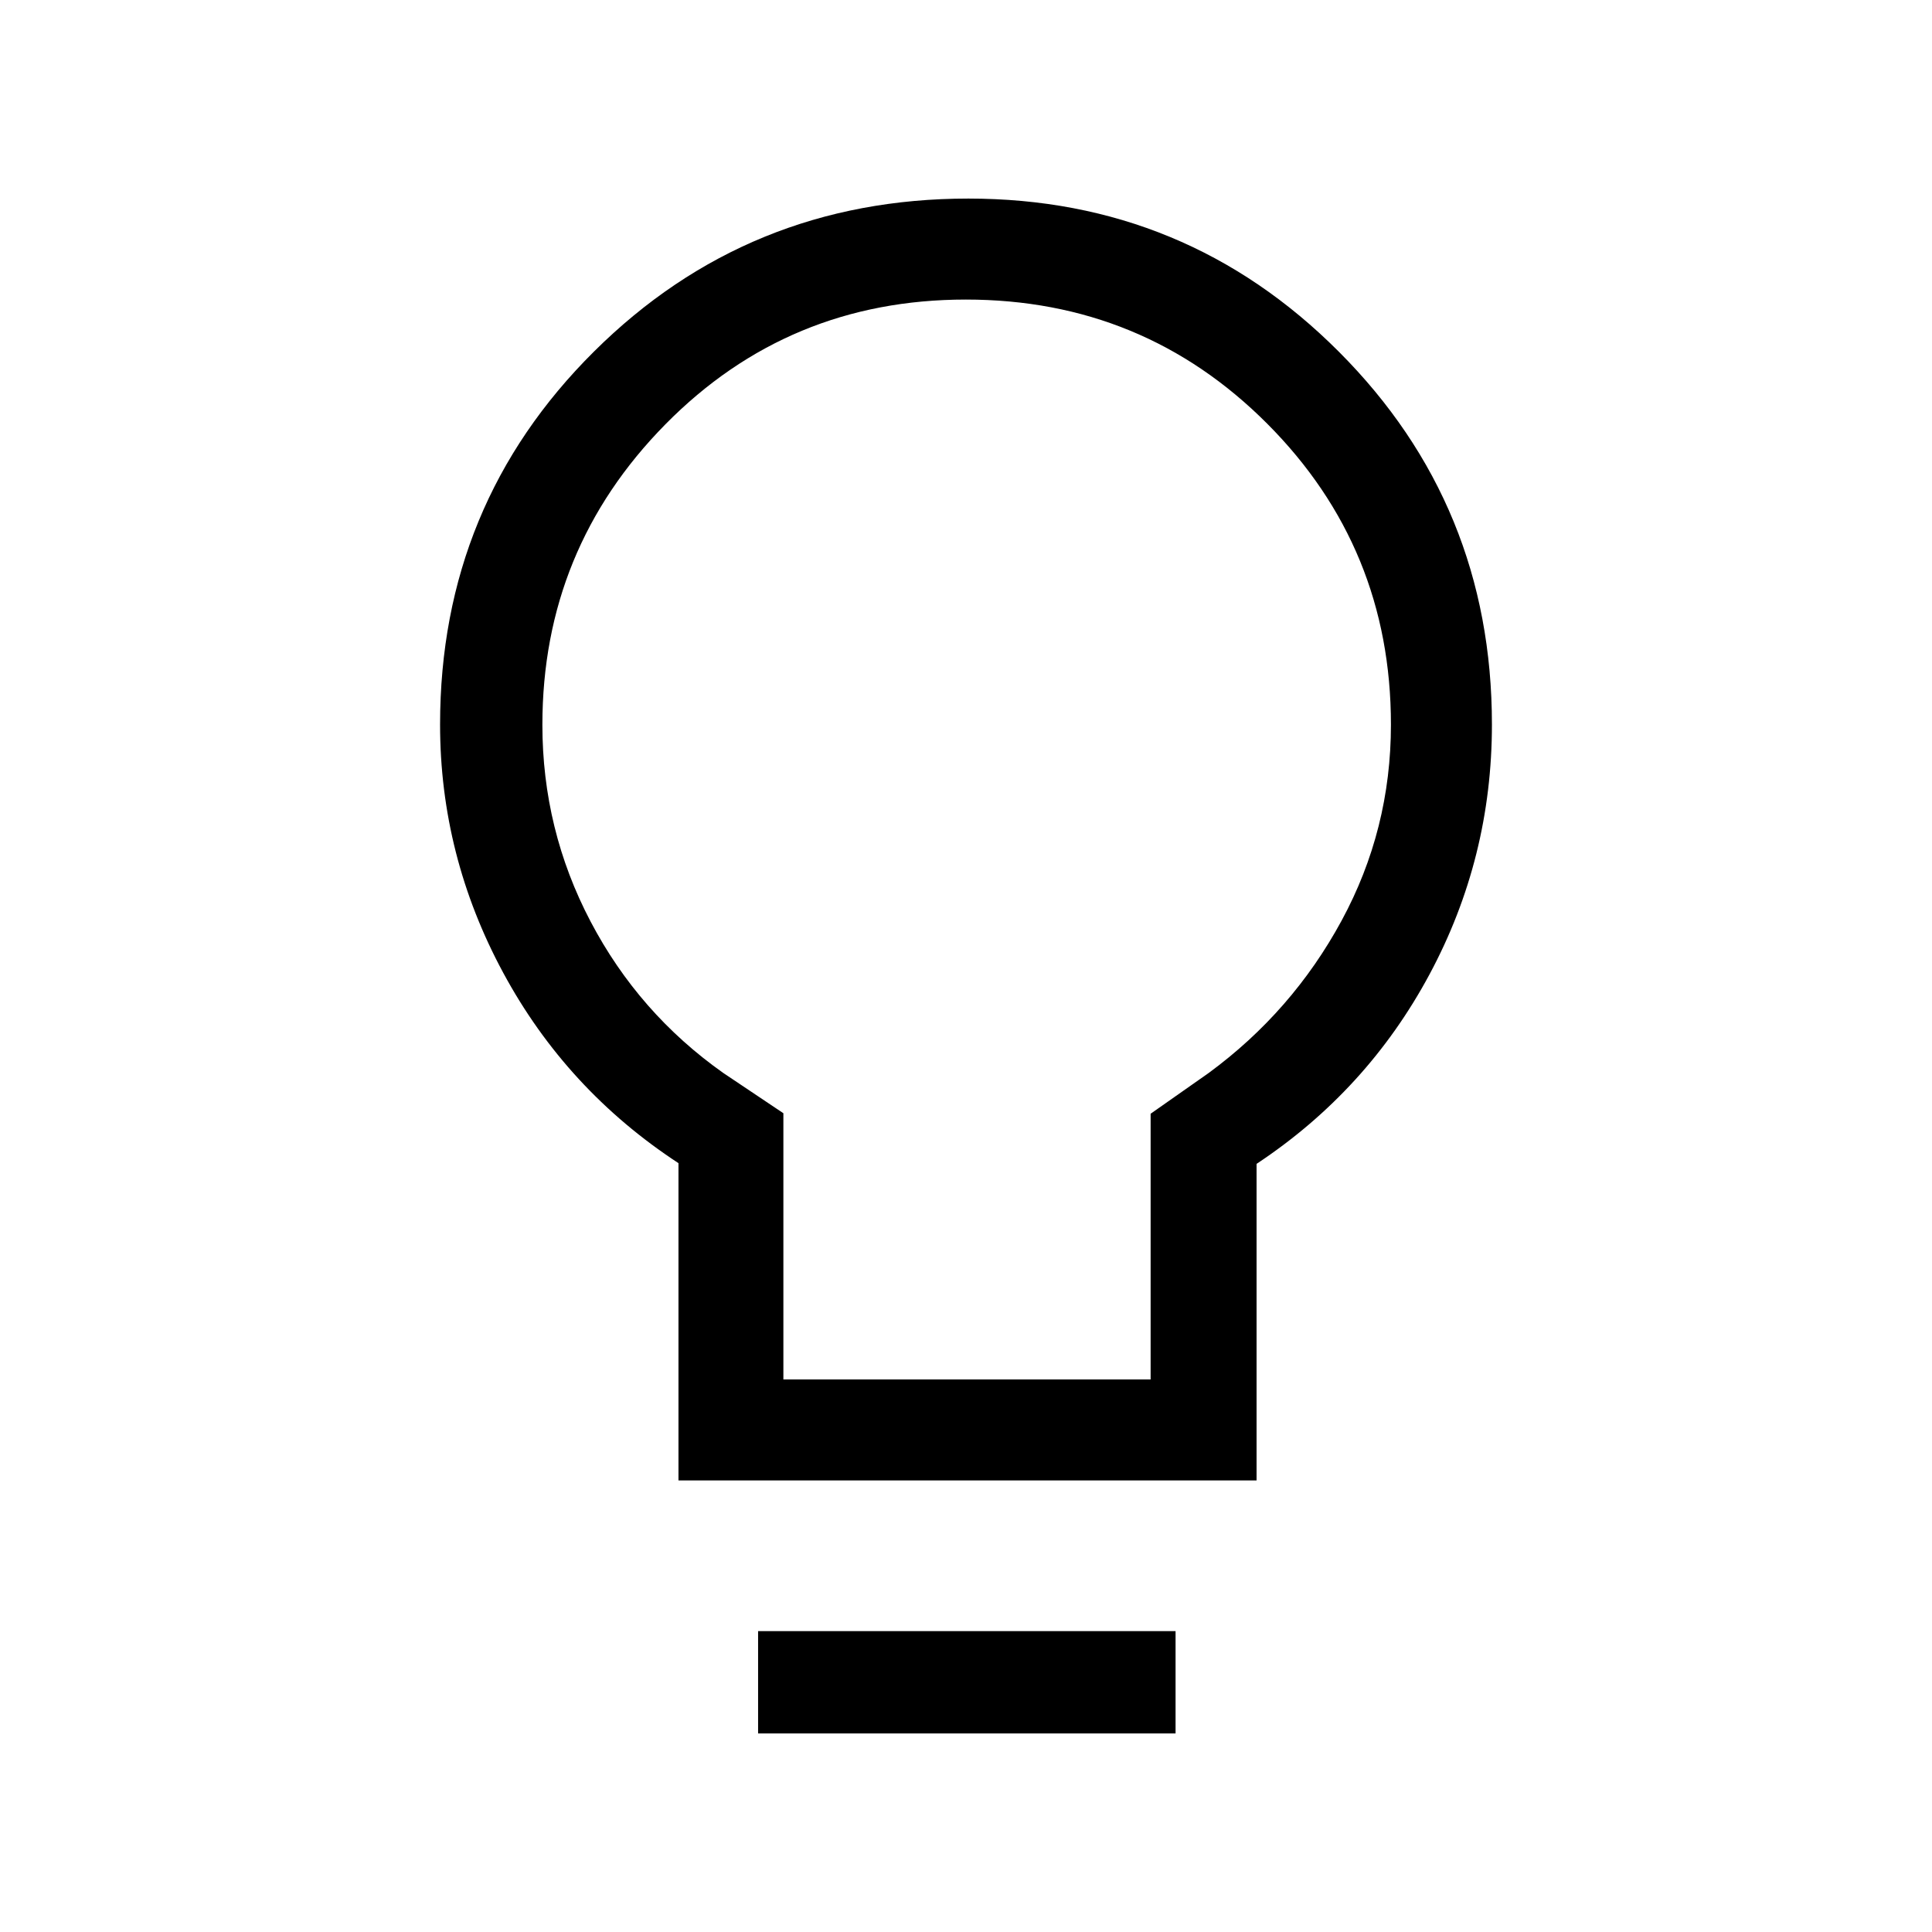 <svg xmlns="http://www.w3.org/2000/svg" height="40" viewBox="0 -960 960 960" width="40"><path d="M337.13-224.39v-157.64q-55.69-36.47-87.08-94.6-31.38-58.13-31.38-123.37 0-109.33 76.49-185.33 76.5-76 186.03-76 108.17 0 184.16 76.17 75.98 76.17 75.98 185.16 0 66.38-31.01 124.15-31.01 57.77-85.94 94.17v157.29H337.13Zm52.13-50.17h182.48v-132.03l28.82-20.23q41.57-30.53 66.08-75.73 24.51-45.2 24.51-97.38 0-87.92-61.51-149.57-61.52-61.65-149.71-61.65t-149.3 62q-61.12 62.01-61.12 149.31 0 52.12 23.95 97.74 23.95 45.61 65.98 75.28l29.82 19.98v132.28ZM376.69-98.67v-50.84h207.44v50.84H376.69ZM480-600Z"/></svg>